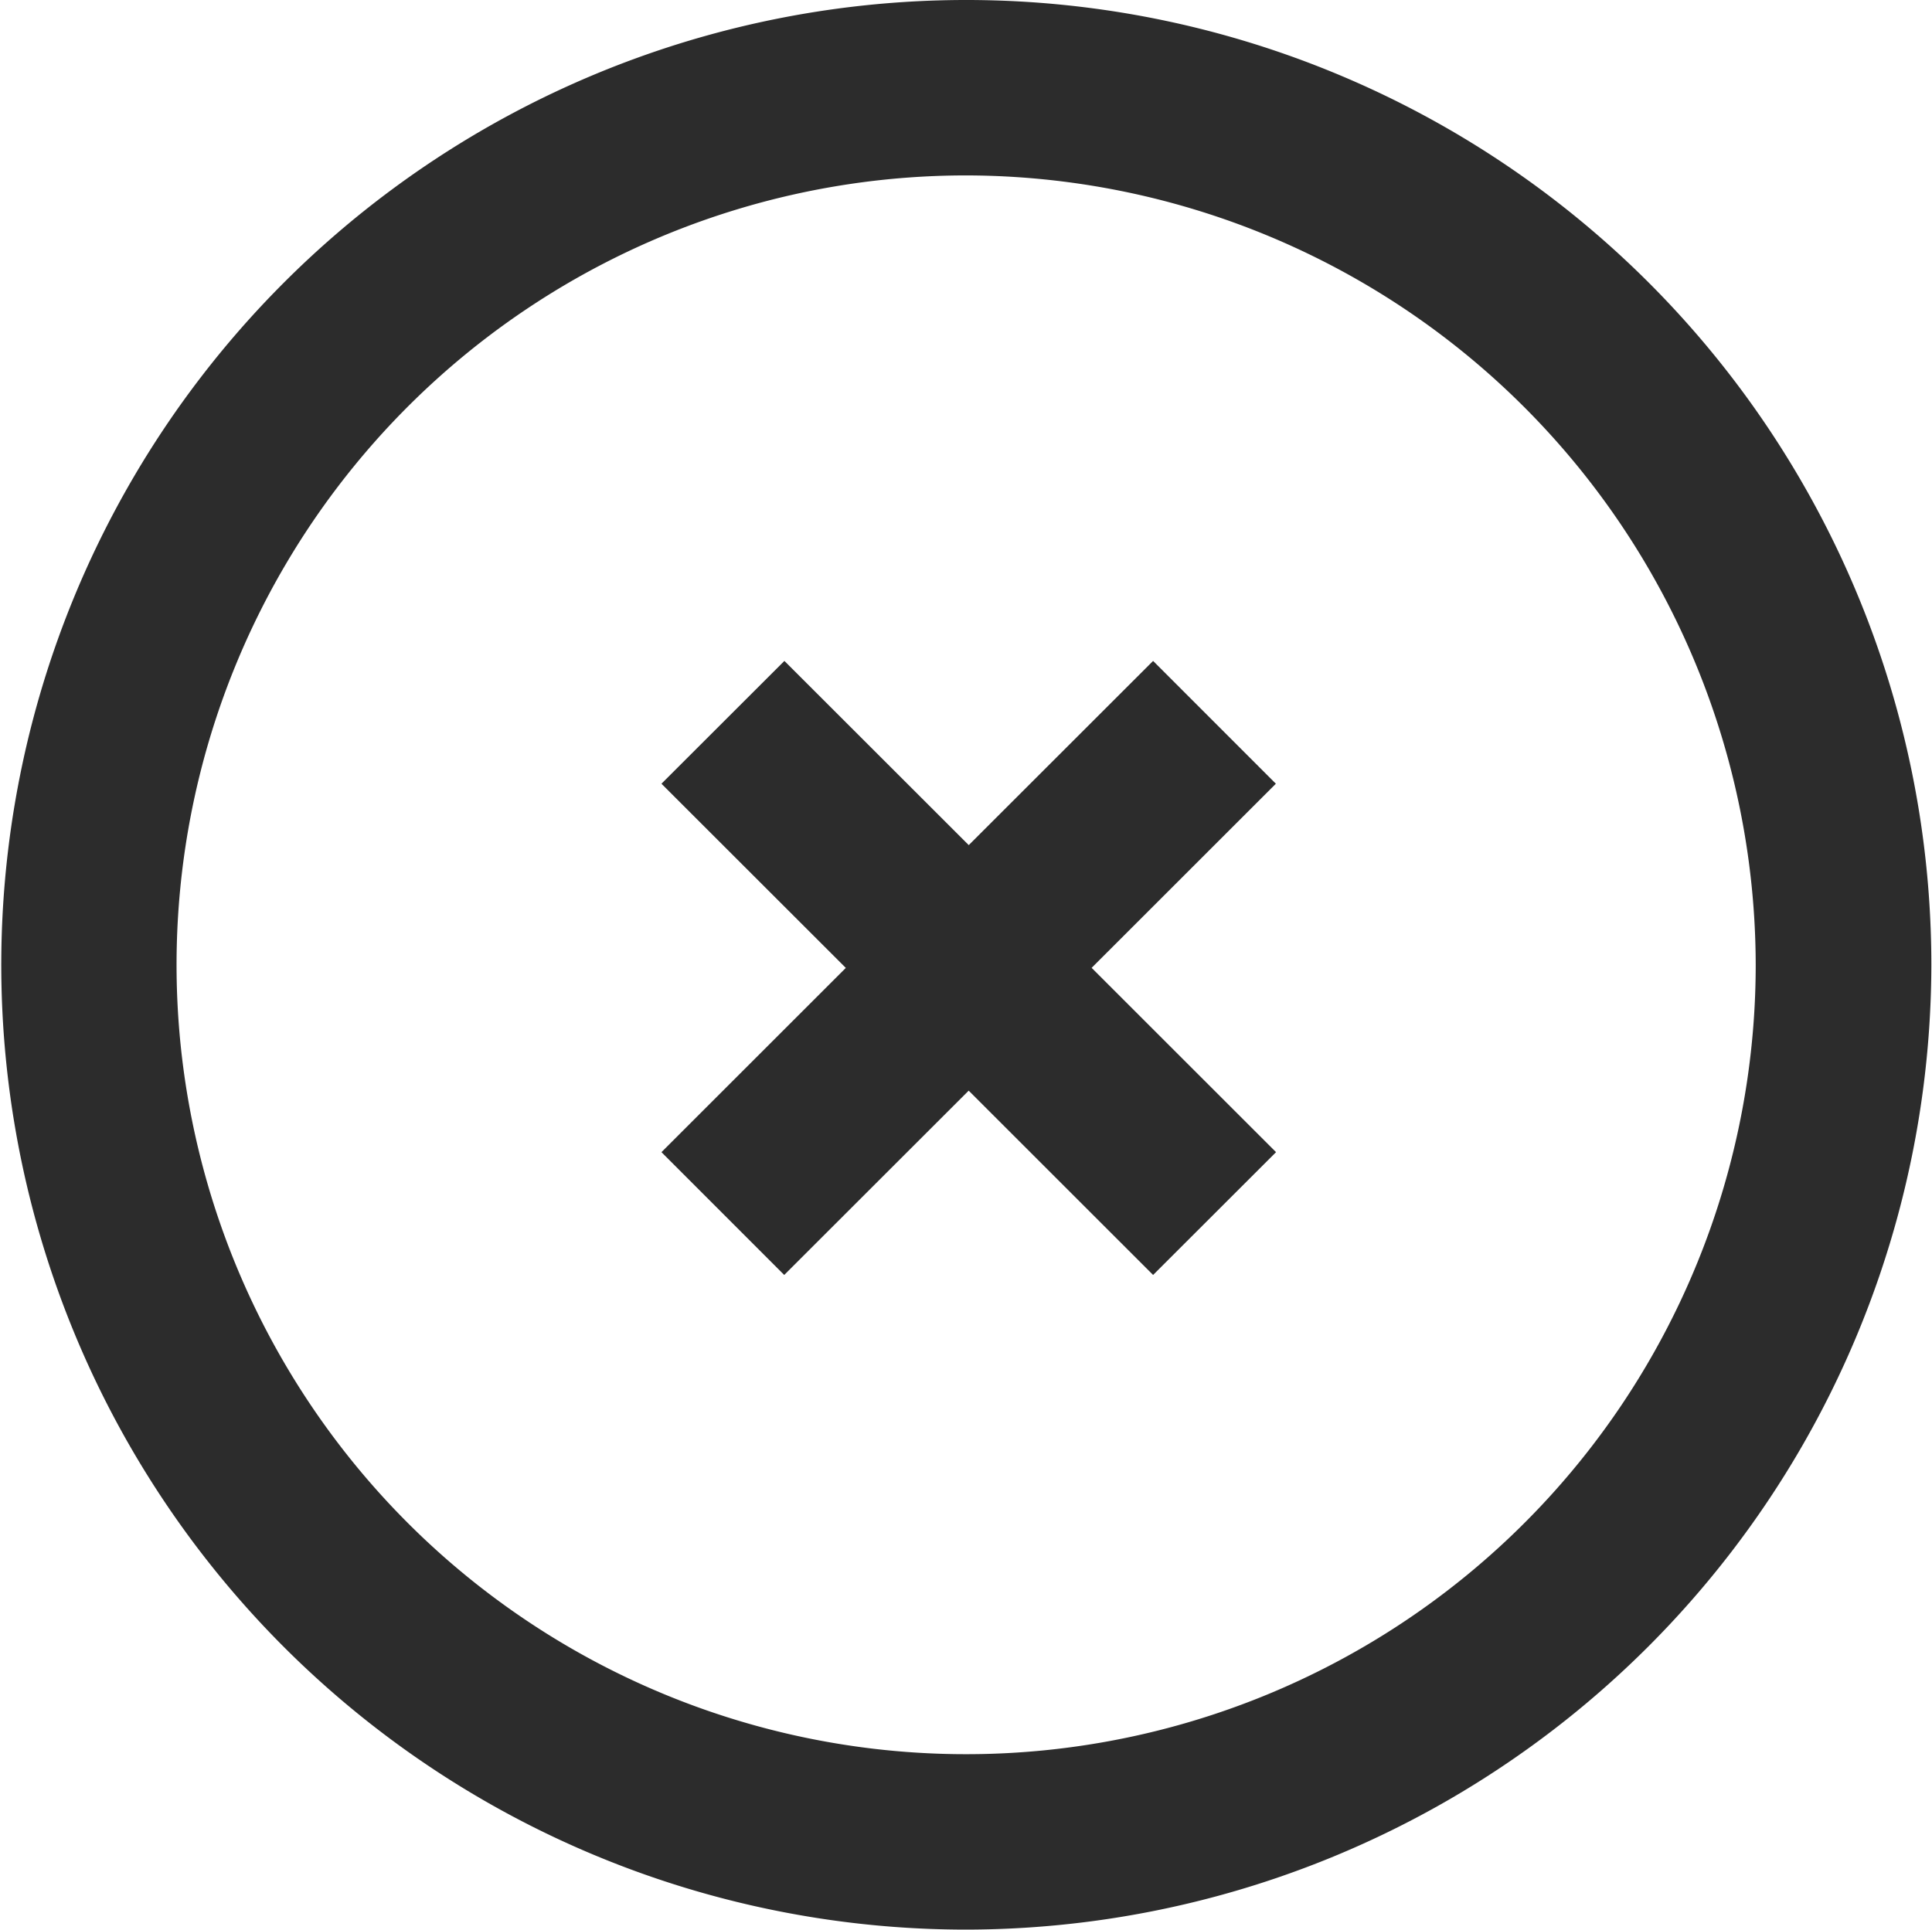 <?xml version="1.0" standalone="no"?><!DOCTYPE svg PUBLIC "-//W3C//DTD SVG 1.1//EN" "http://www.w3.org/Graphics/SVG/1.1/DTD/svg11.dtd"><svg class="icon" width="200px" height="199.80px" viewBox="0 0 1025 1024" version="1.1" xmlns="http://www.w3.org/2000/svg"><path fill="#2c2c2c" d="M512.253 1024a512 512 0 1 1 512.412-512 512.792 512.792 0 0 1-512.412 512z m0-930.909a418.909 418.909 0 1 0 419.226 418.909 419.542 419.542 0 0 0-419.226-418.909z m99.519 583.497l-97.84-97.809-97.872 97.809-65.132-65.164 97.809-97.777-97.809-97.745 65.227-65.164 97.809 97.745 97.809-97.745 65.132 65.164-97.745 97.714 97.84 97.809z" /></svg>